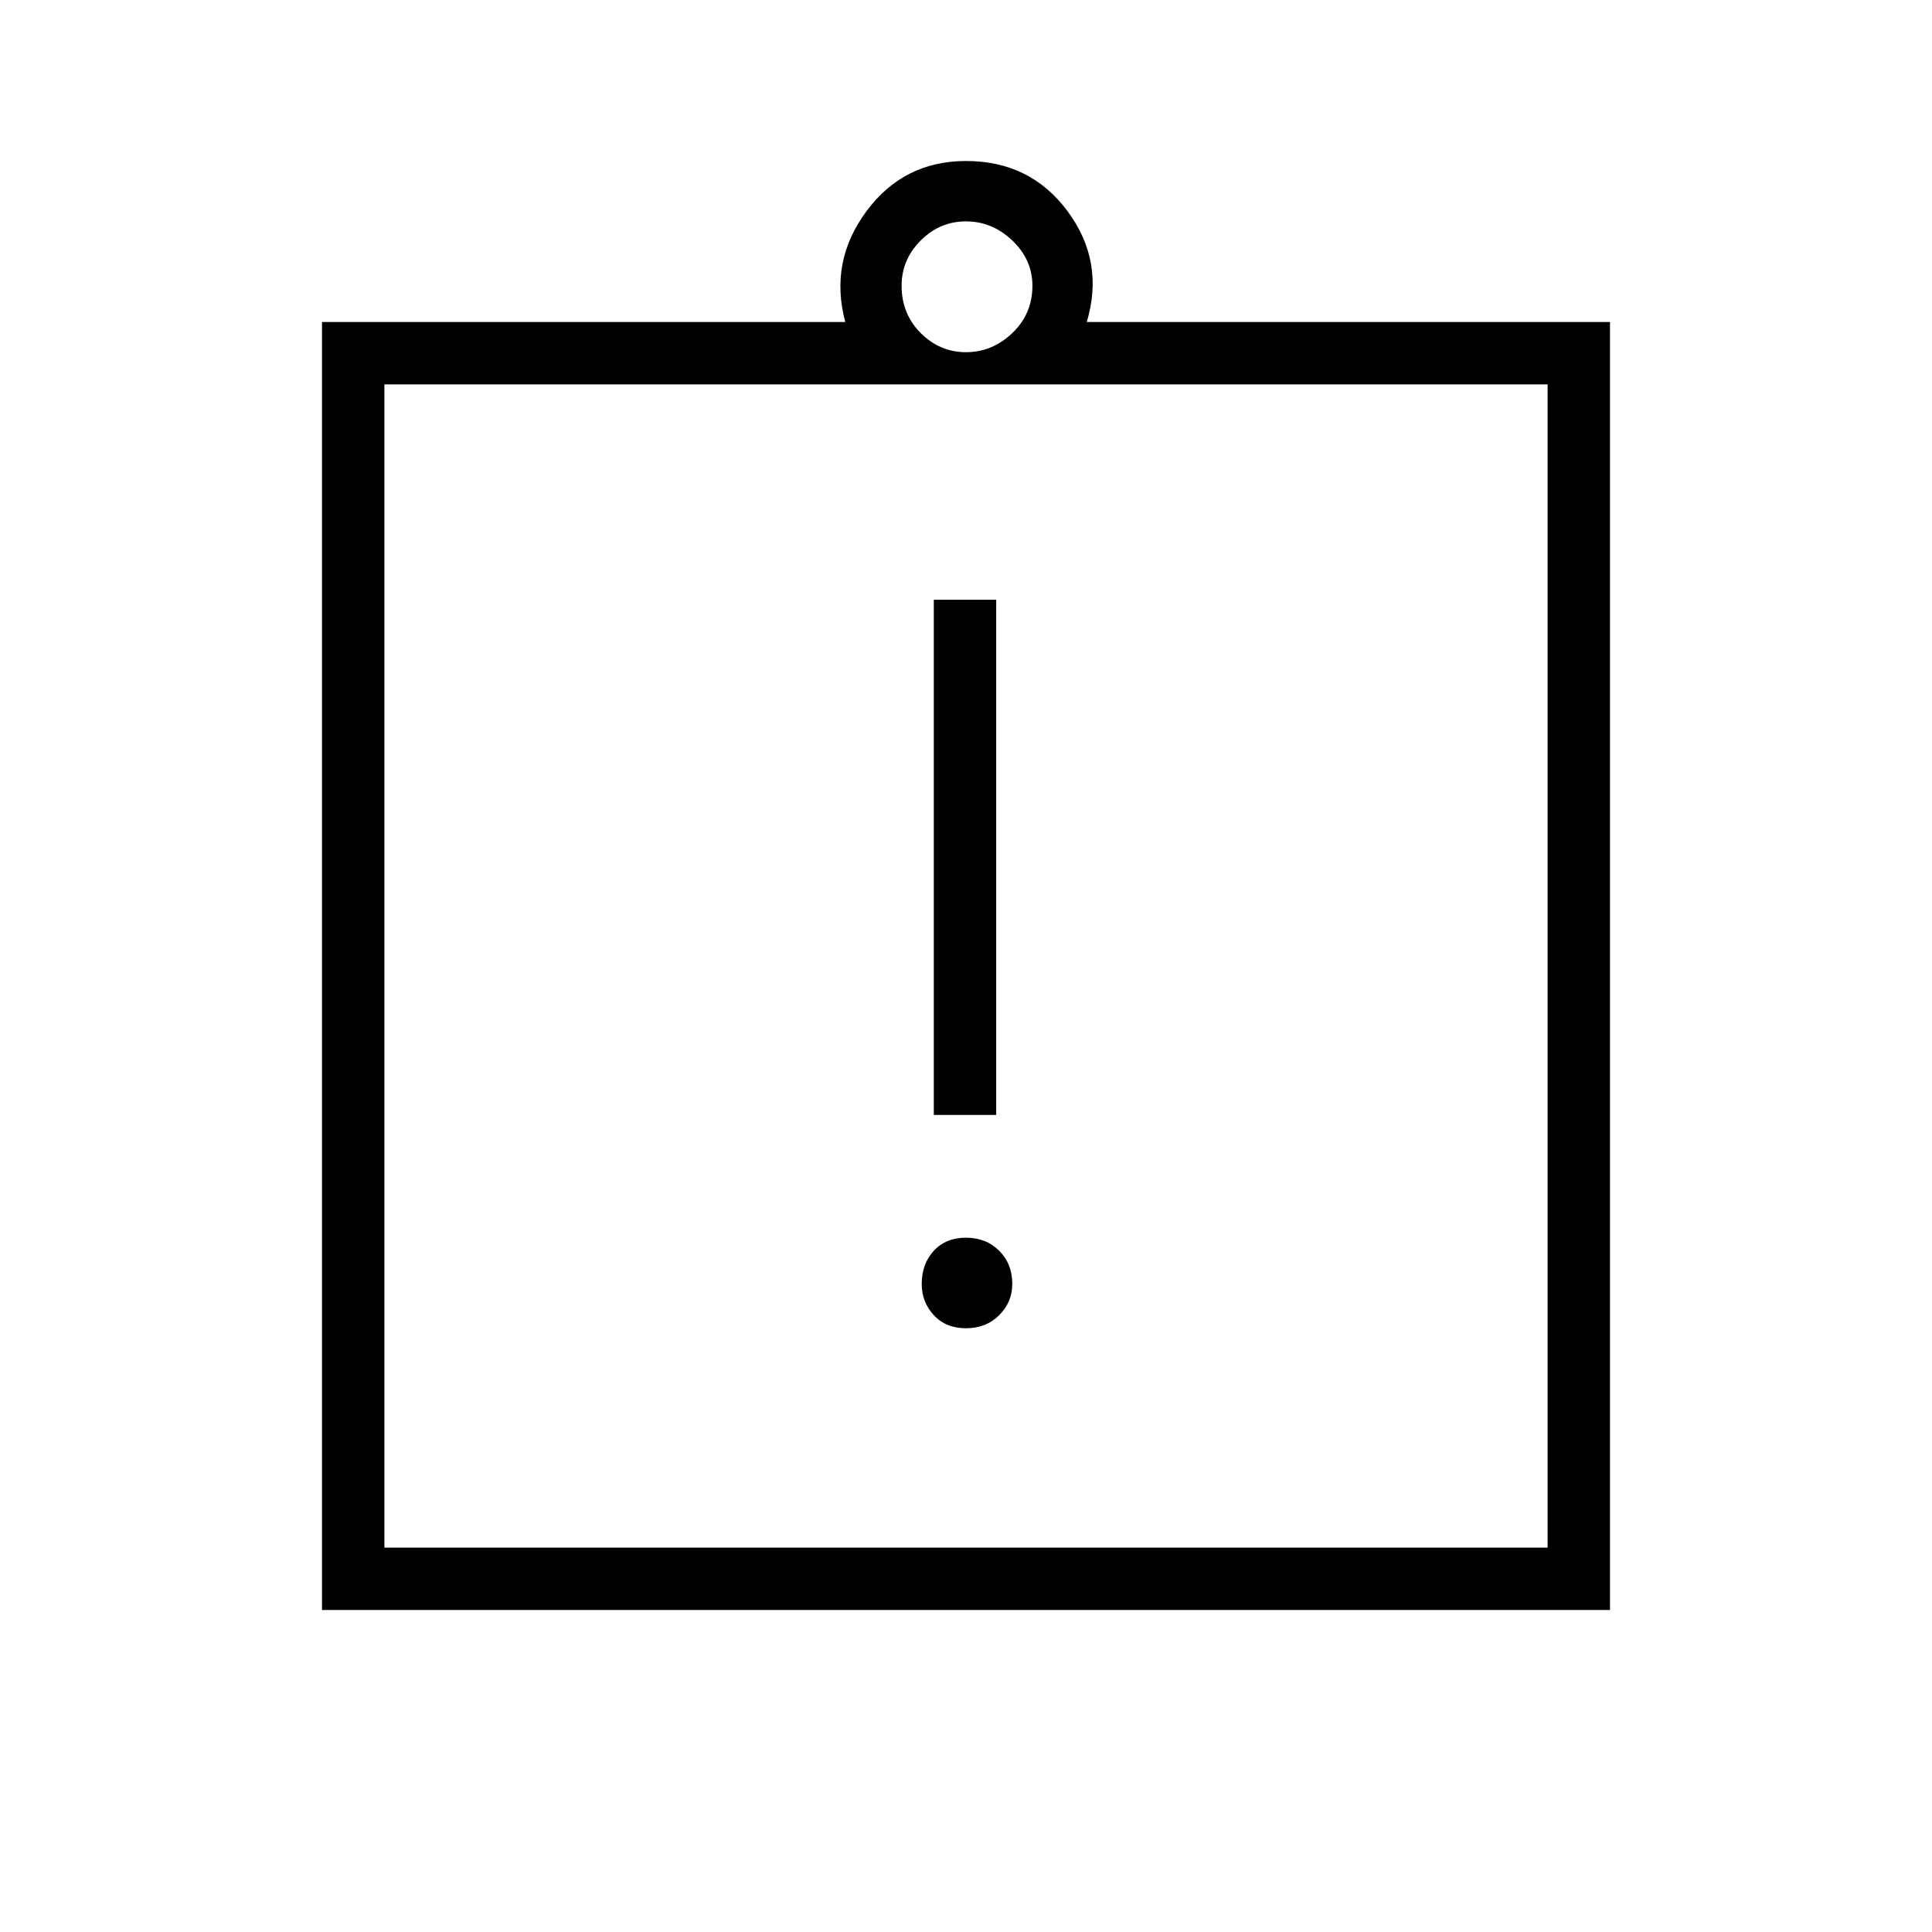 <svg xmlns="http://www.w3.org/2000/svg" width="48" height="48" viewBox="0 0 48 48"><path d="M24 33q.5 0 .825-.325.325-.325.325-.775 0-.5-.325-.825-.325-.325-.825-.325-.5 0-.8.325-.3.325-.3.825 0 .45.3.775T24 33Zm-.8-5.3h1.55V14.9H23.2ZM9.55 38.45h28.9V9.55H9.55ZM8 40V8h13q-.4-1.5.525-2.75T24 4q1.6 0 2.525 1.25Q27.45 6.5 27 8h13v32ZM24 8.75q.65 0 1.15-.475.5-.475.5-1.175 0-.65-.5-1.125T24 5.5q-.65 0-1.125.475T22.4 7.1q0 .7.475 1.175.475.475 1.125.475Zm-14.45.8v28.9Z"/></svg>